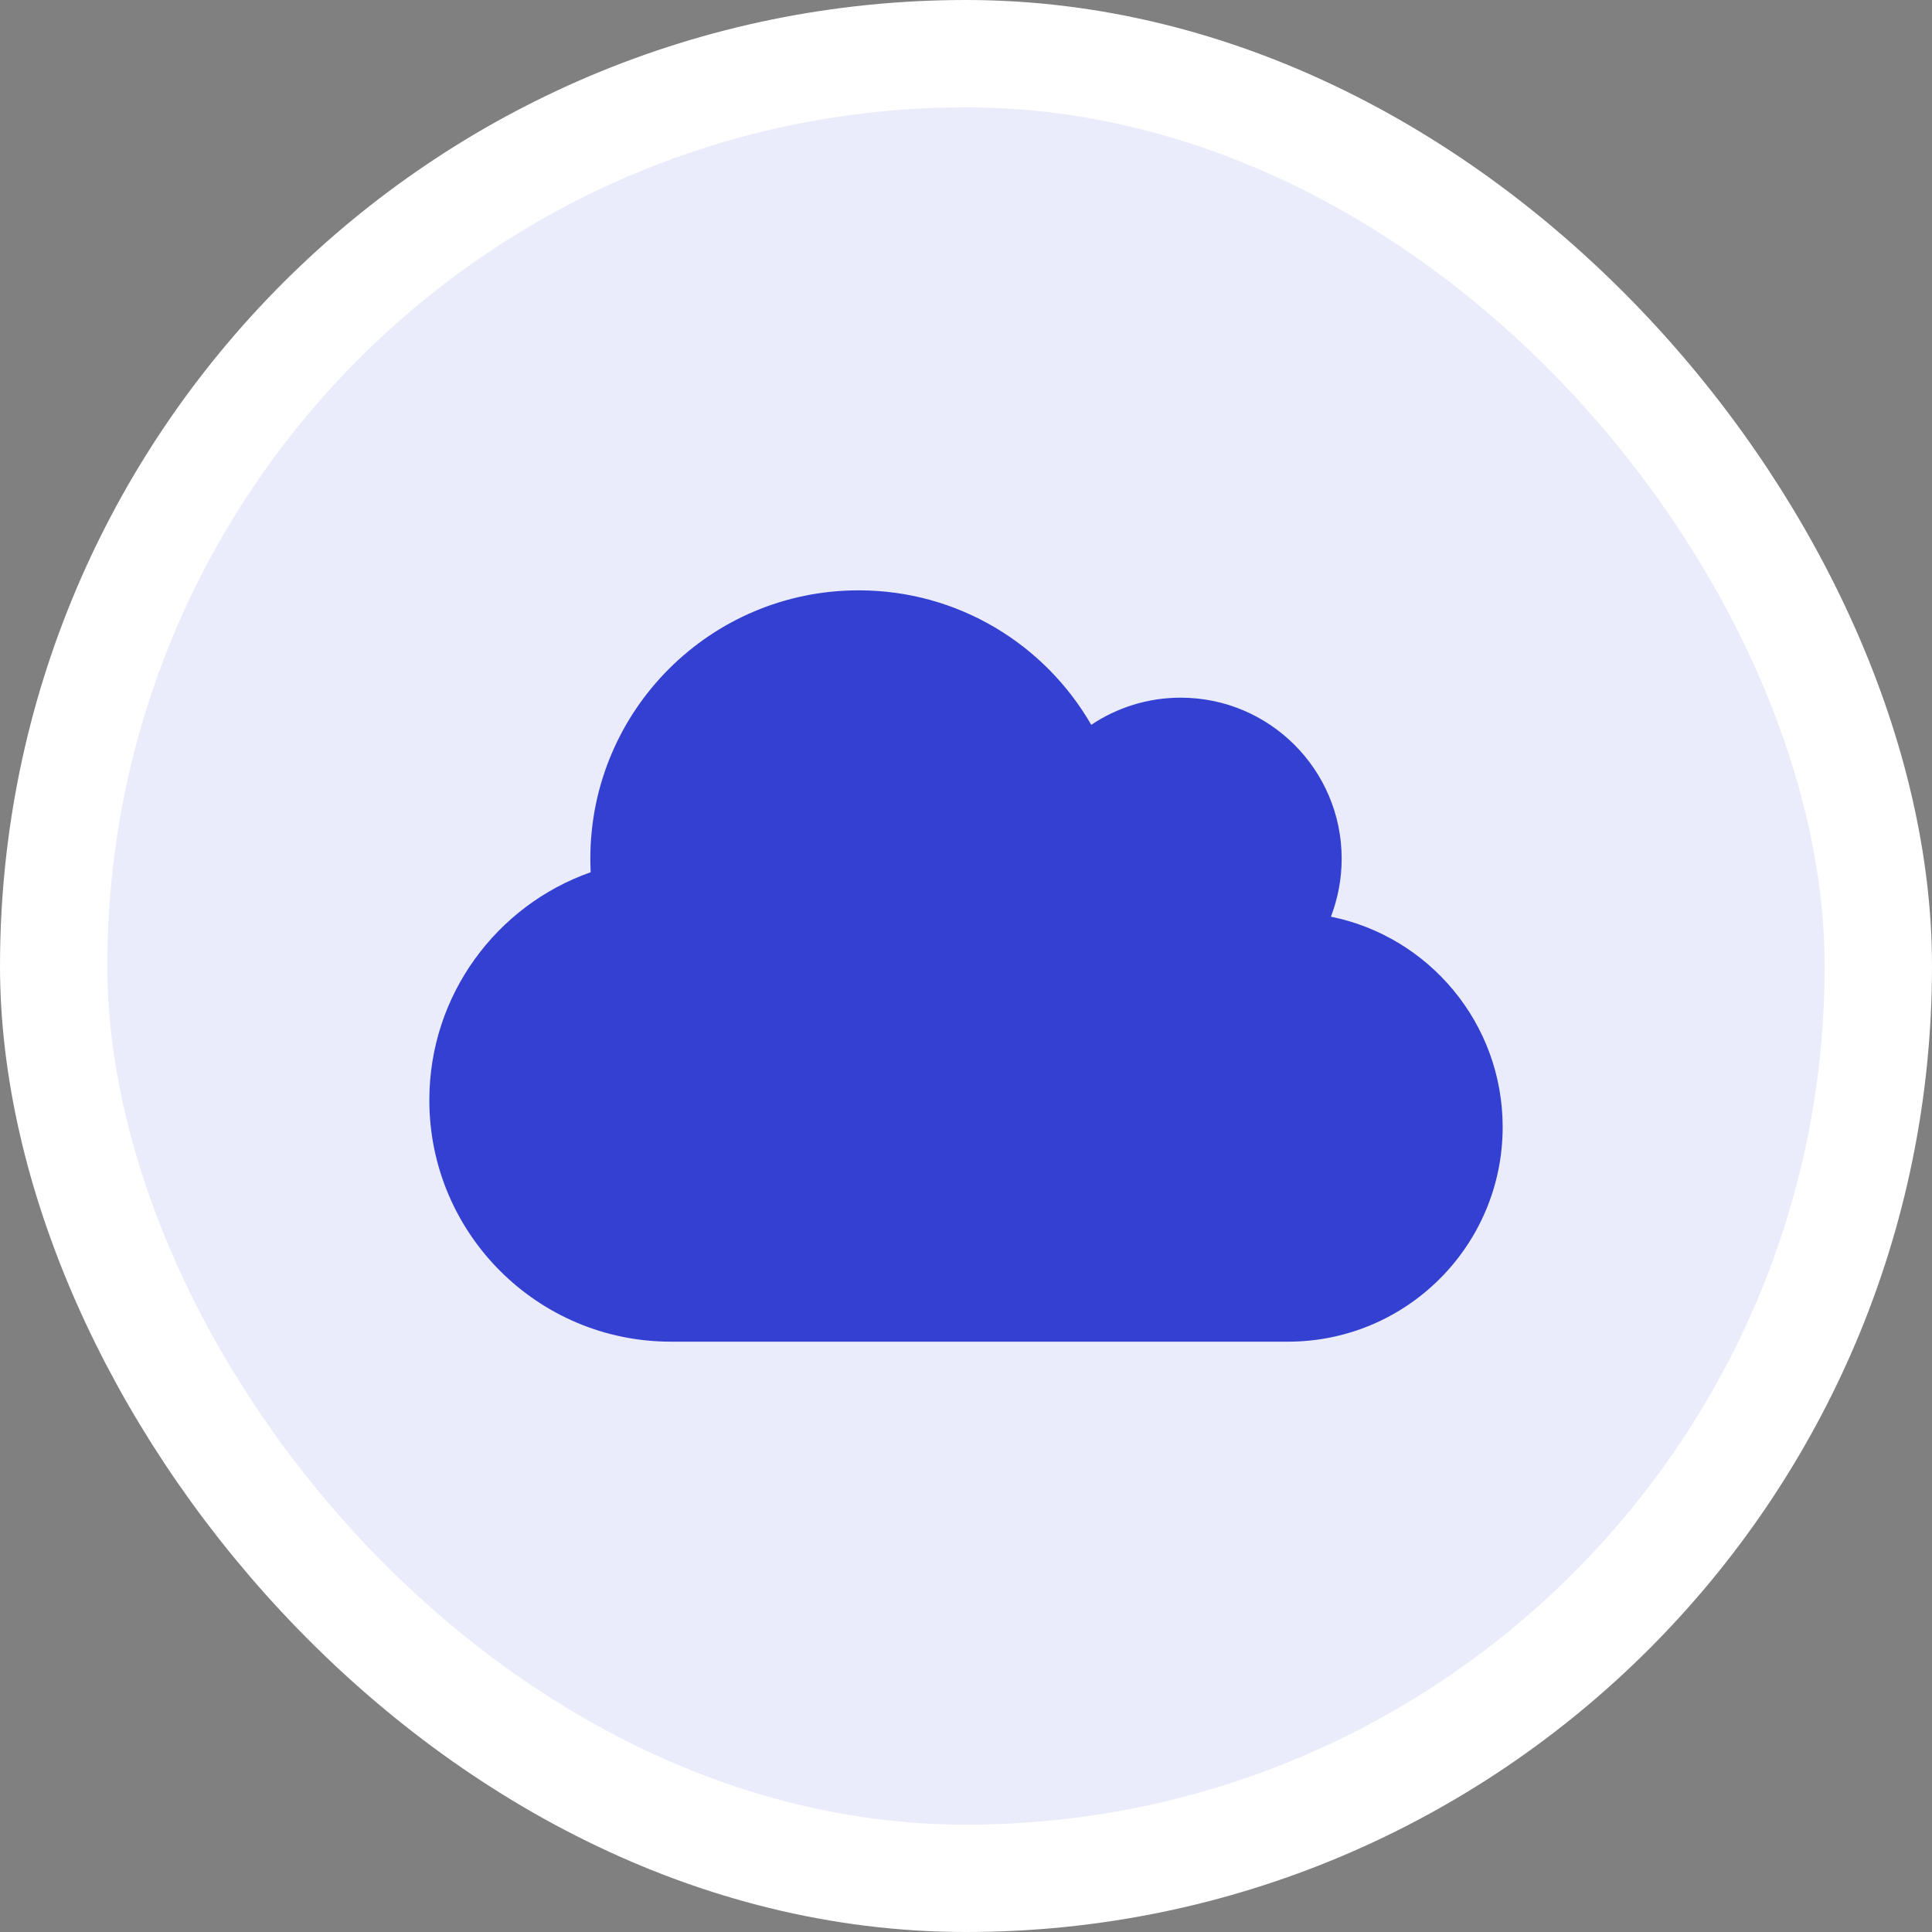 <svg width="36" height="36" viewBox="0 0 36 36" fill="none" xmlns="http://www.w3.org/2000/svg">
<rect x="0" y="0" width="36" height="36" fill="#808080" stroke="none"/>
<rect x="1" y="1" width="34" height="34" rx="17" fill="#EBECFB"/>
<path d="M24.8 17.081C24.928 16.747 25 16.381 25 16C25 14.344 23.656 13 22 13C21.384 13 20.809 13.188 20.334 13.506C19.469 12.006 17.853 11 16 11C13.238 11 11 13.238 11 16C11 16.084 11.003 16.169 11.006 16.253C9.256 16.869 8 18.538 8 20.5C8 22.984 10.016 25 12.5 25H24C26.209 25 28 23.209 28 21C28 19.066 26.625 17.45 24.8 17.081Z" fill="#3440D2"/>
<rect x="1" y="1" width="34" height="34" rx="17" stroke="white" stroke-width="2"/>
</svg>
